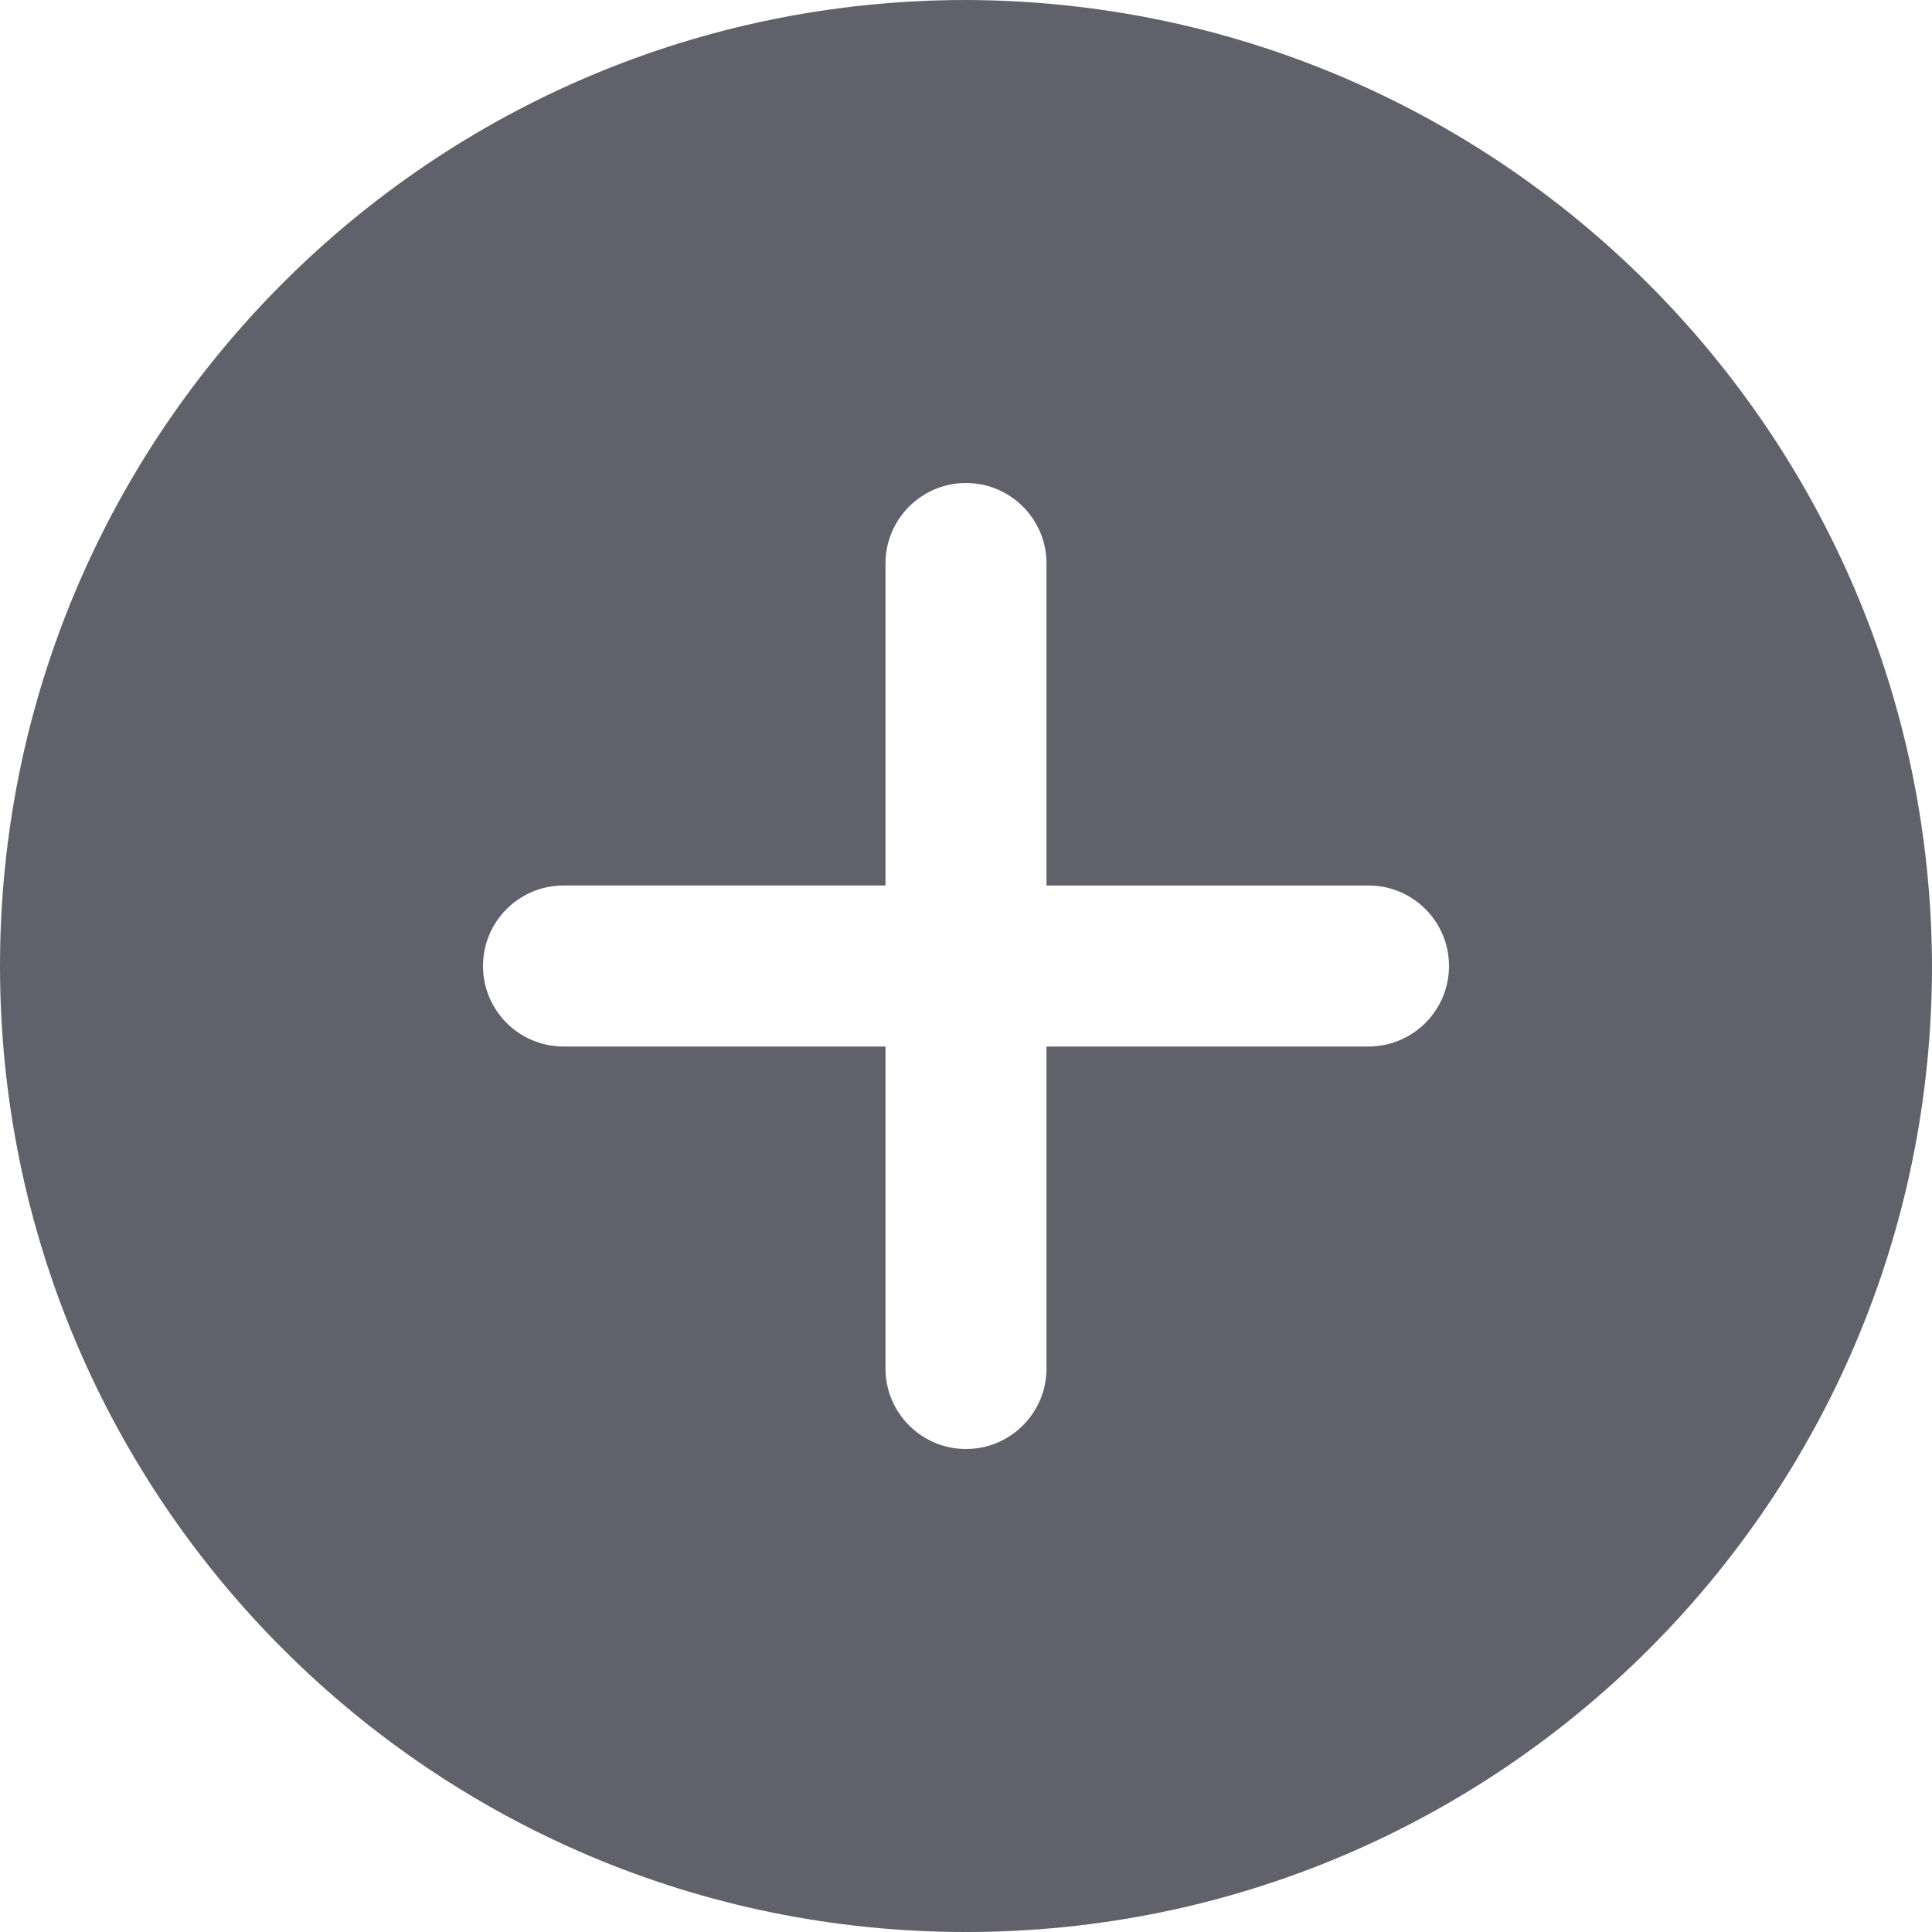 <svg xmlns="http://www.w3.org/2000/svg" height="24" width="24" viewBox="0 0 24 24"><path d="M12,0C5.373,0,0,5.373,0,12s5.373,12,12,12,12-5.373,12-12C23.981,5.381,18.619,.019,12,0Zm5,13h-4v4c0,.552-.448,1-1,1s-1-.448-1-1v-4H7c-.552,0-1-.448-1-1s.448-1,1-1h4V7c0-.552,.448-1,1-1s1,.448,1,1v4h4c.552,0,1,.448,1,1s-.448,1-1,1Z" fill="#61616b"></path></svg>